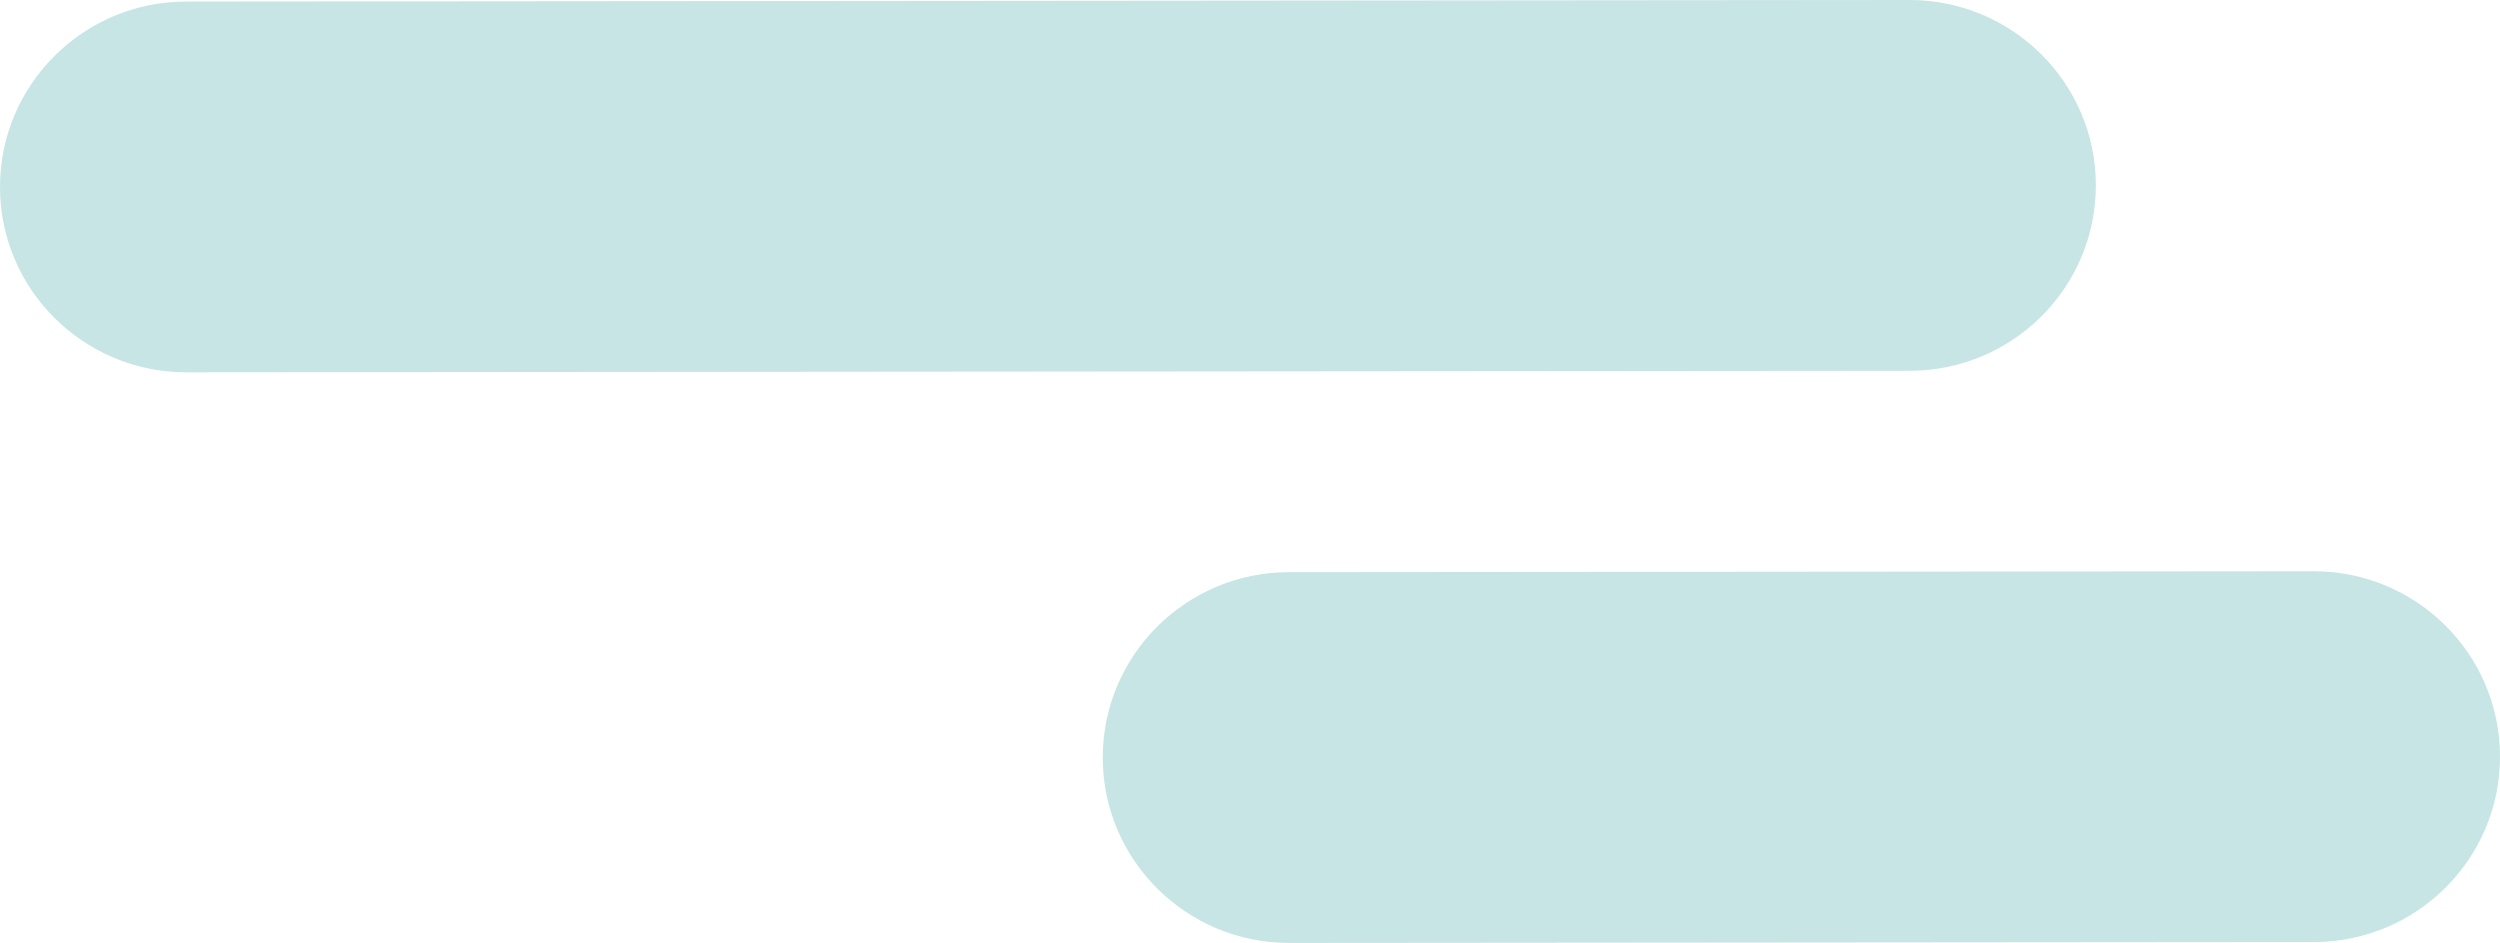 <svg xmlns="http://www.w3.org/2000/svg" xmlns:xlink="http://www.w3.org/1999/xlink" id="Layer_1" x="0px" y="0px" viewBox="0 0 1455 549" style="enable-background:new 0 0 1455 549;" xml:space="preserve"><style type="text/css">	.st0{fill:#C6E5E4;}</style><g>	<path class="st0" d="M1219.78,107.79C1219.72,48.23,1171.12-0.05,1111.26,0L108.33,0.9C48.47,0.95-0.05,49.32,0,108.89  c0.05,59.57,48.66,107.85,108.52,107.8l1002.93-0.9C1171.31,215.73,1219.83,167.36,1219.78,107.79z"></path>	<path class="st0" d="M1346.48,332.47L750.14,333c-59.86,0.05-108.38,48.42-108.33,107.99c0.05,59.56,48.67,107.85,108.52,107.8  l596.34-0.53c59.86-0.05,108.38-48.43,108.33-107.99C1454.95,380.7,1406.34,332.41,1346.48,332.47z"></path></g></svg>